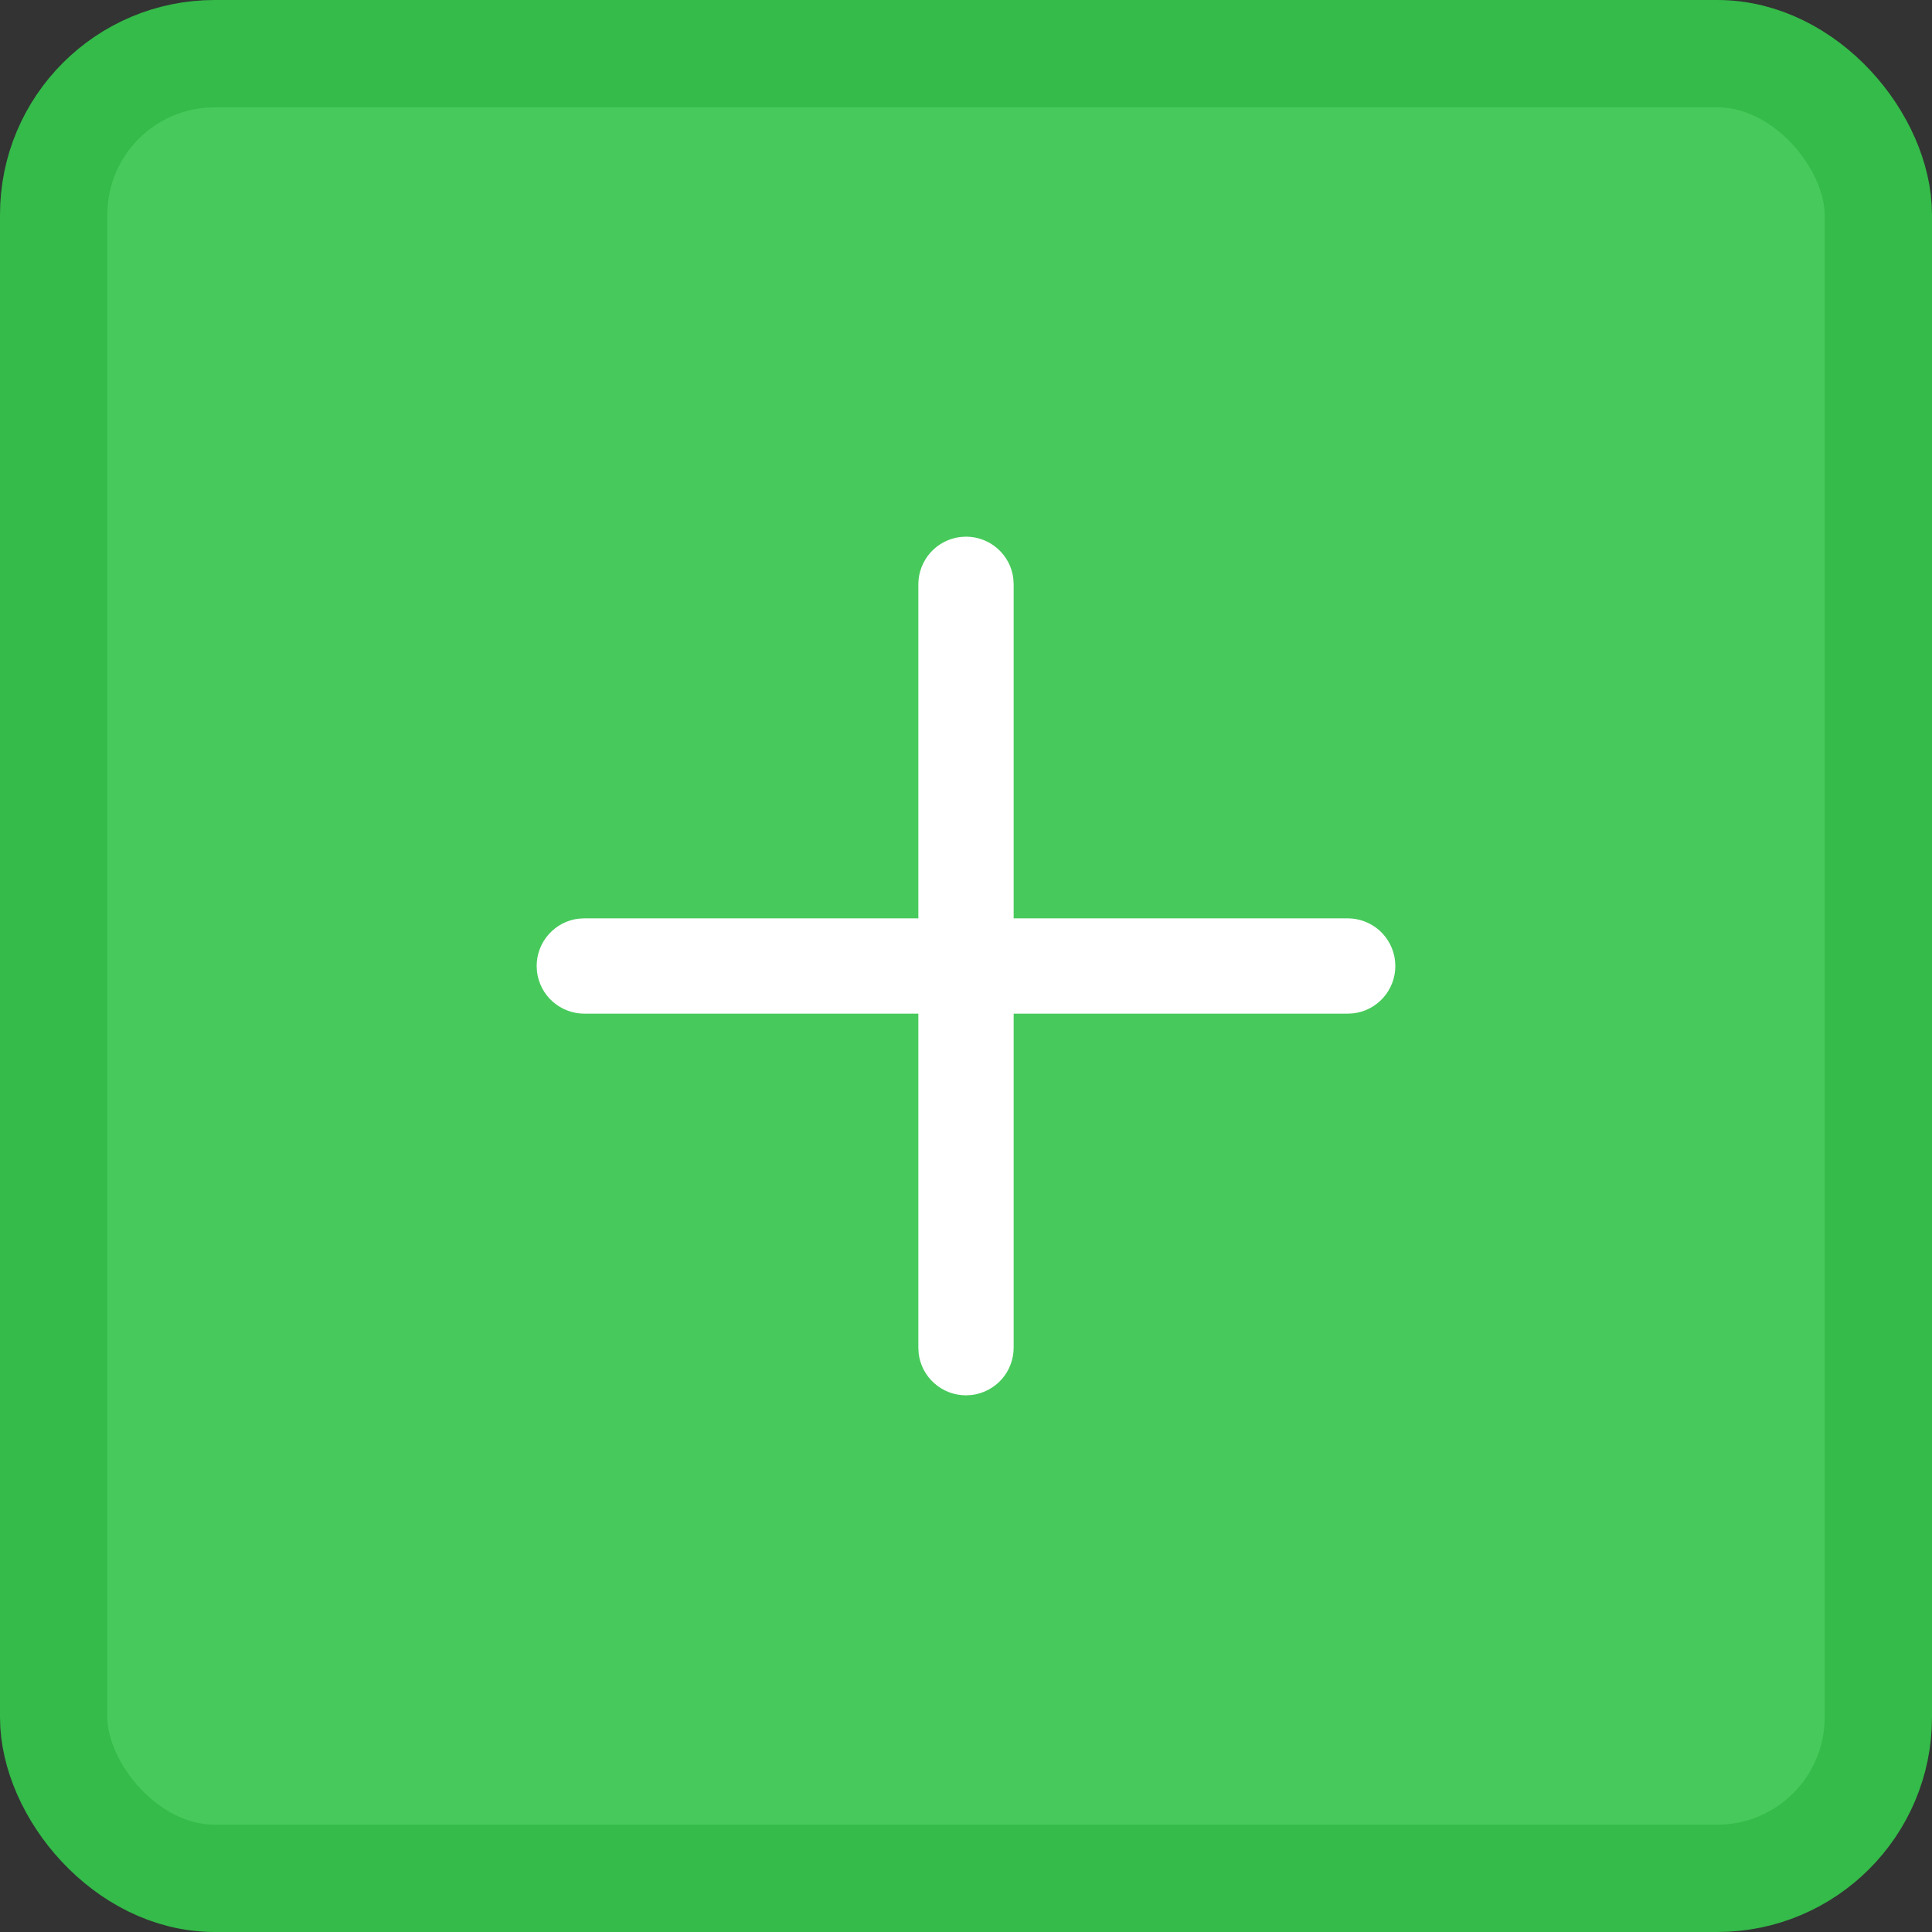 <svg width="18" height="18" viewBox="0 0 18 18" fill="none" xmlns="http://www.w3.org/2000/svg">
<rect x="0" y="0" width="18" height="18" fill="#333333" stroke="none"/>
<rect x="0.5" y="0.5" width="17" height="17" rx="1.5" fill="#47CA5B" stroke="#34BB49"/>
<path d="M8.948 5.003L9 5C9.109 5 9.214 5.04 9.295 5.112C9.377 5.185 9.429 5.284 9.441 5.392L9.444 5.444V8.556H12.556C12.664 8.556 12.77 8.596 12.851 8.668C12.932 8.74 12.984 8.84 12.997 8.948L13 9C13 9.109 12.96 9.214 12.888 9.295C12.815 9.377 12.716 9.429 12.608 9.441L12.556 9.444H9.444V12.556C9.444 12.664 9.404 12.77 9.332 12.851C9.26 12.932 9.16 12.984 9.052 12.997L9 13C8.891 13 8.786 12.96 8.705 12.888C8.623 12.815 8.571 12.716 8.559 12.608L8.556 12.556V9.444H5.444C5.336 9.444 5.231 9.404 5.149 9.332C5.068 9.26 5.016 9.16 5.003 9.052L5 9C5 8.891 5.04 8.786 5.112 8.705C5.185 8.623 5.284 8.571 5.392 8.559L5.444 8.556H8.556V5.444C8.556 5.336 8.596 5.231 8.668 5.149C8.74 5.068 8.84 5.016 8.948 5.003L9 5L8.948 5.003Z" fill="white"/>
</svg>
